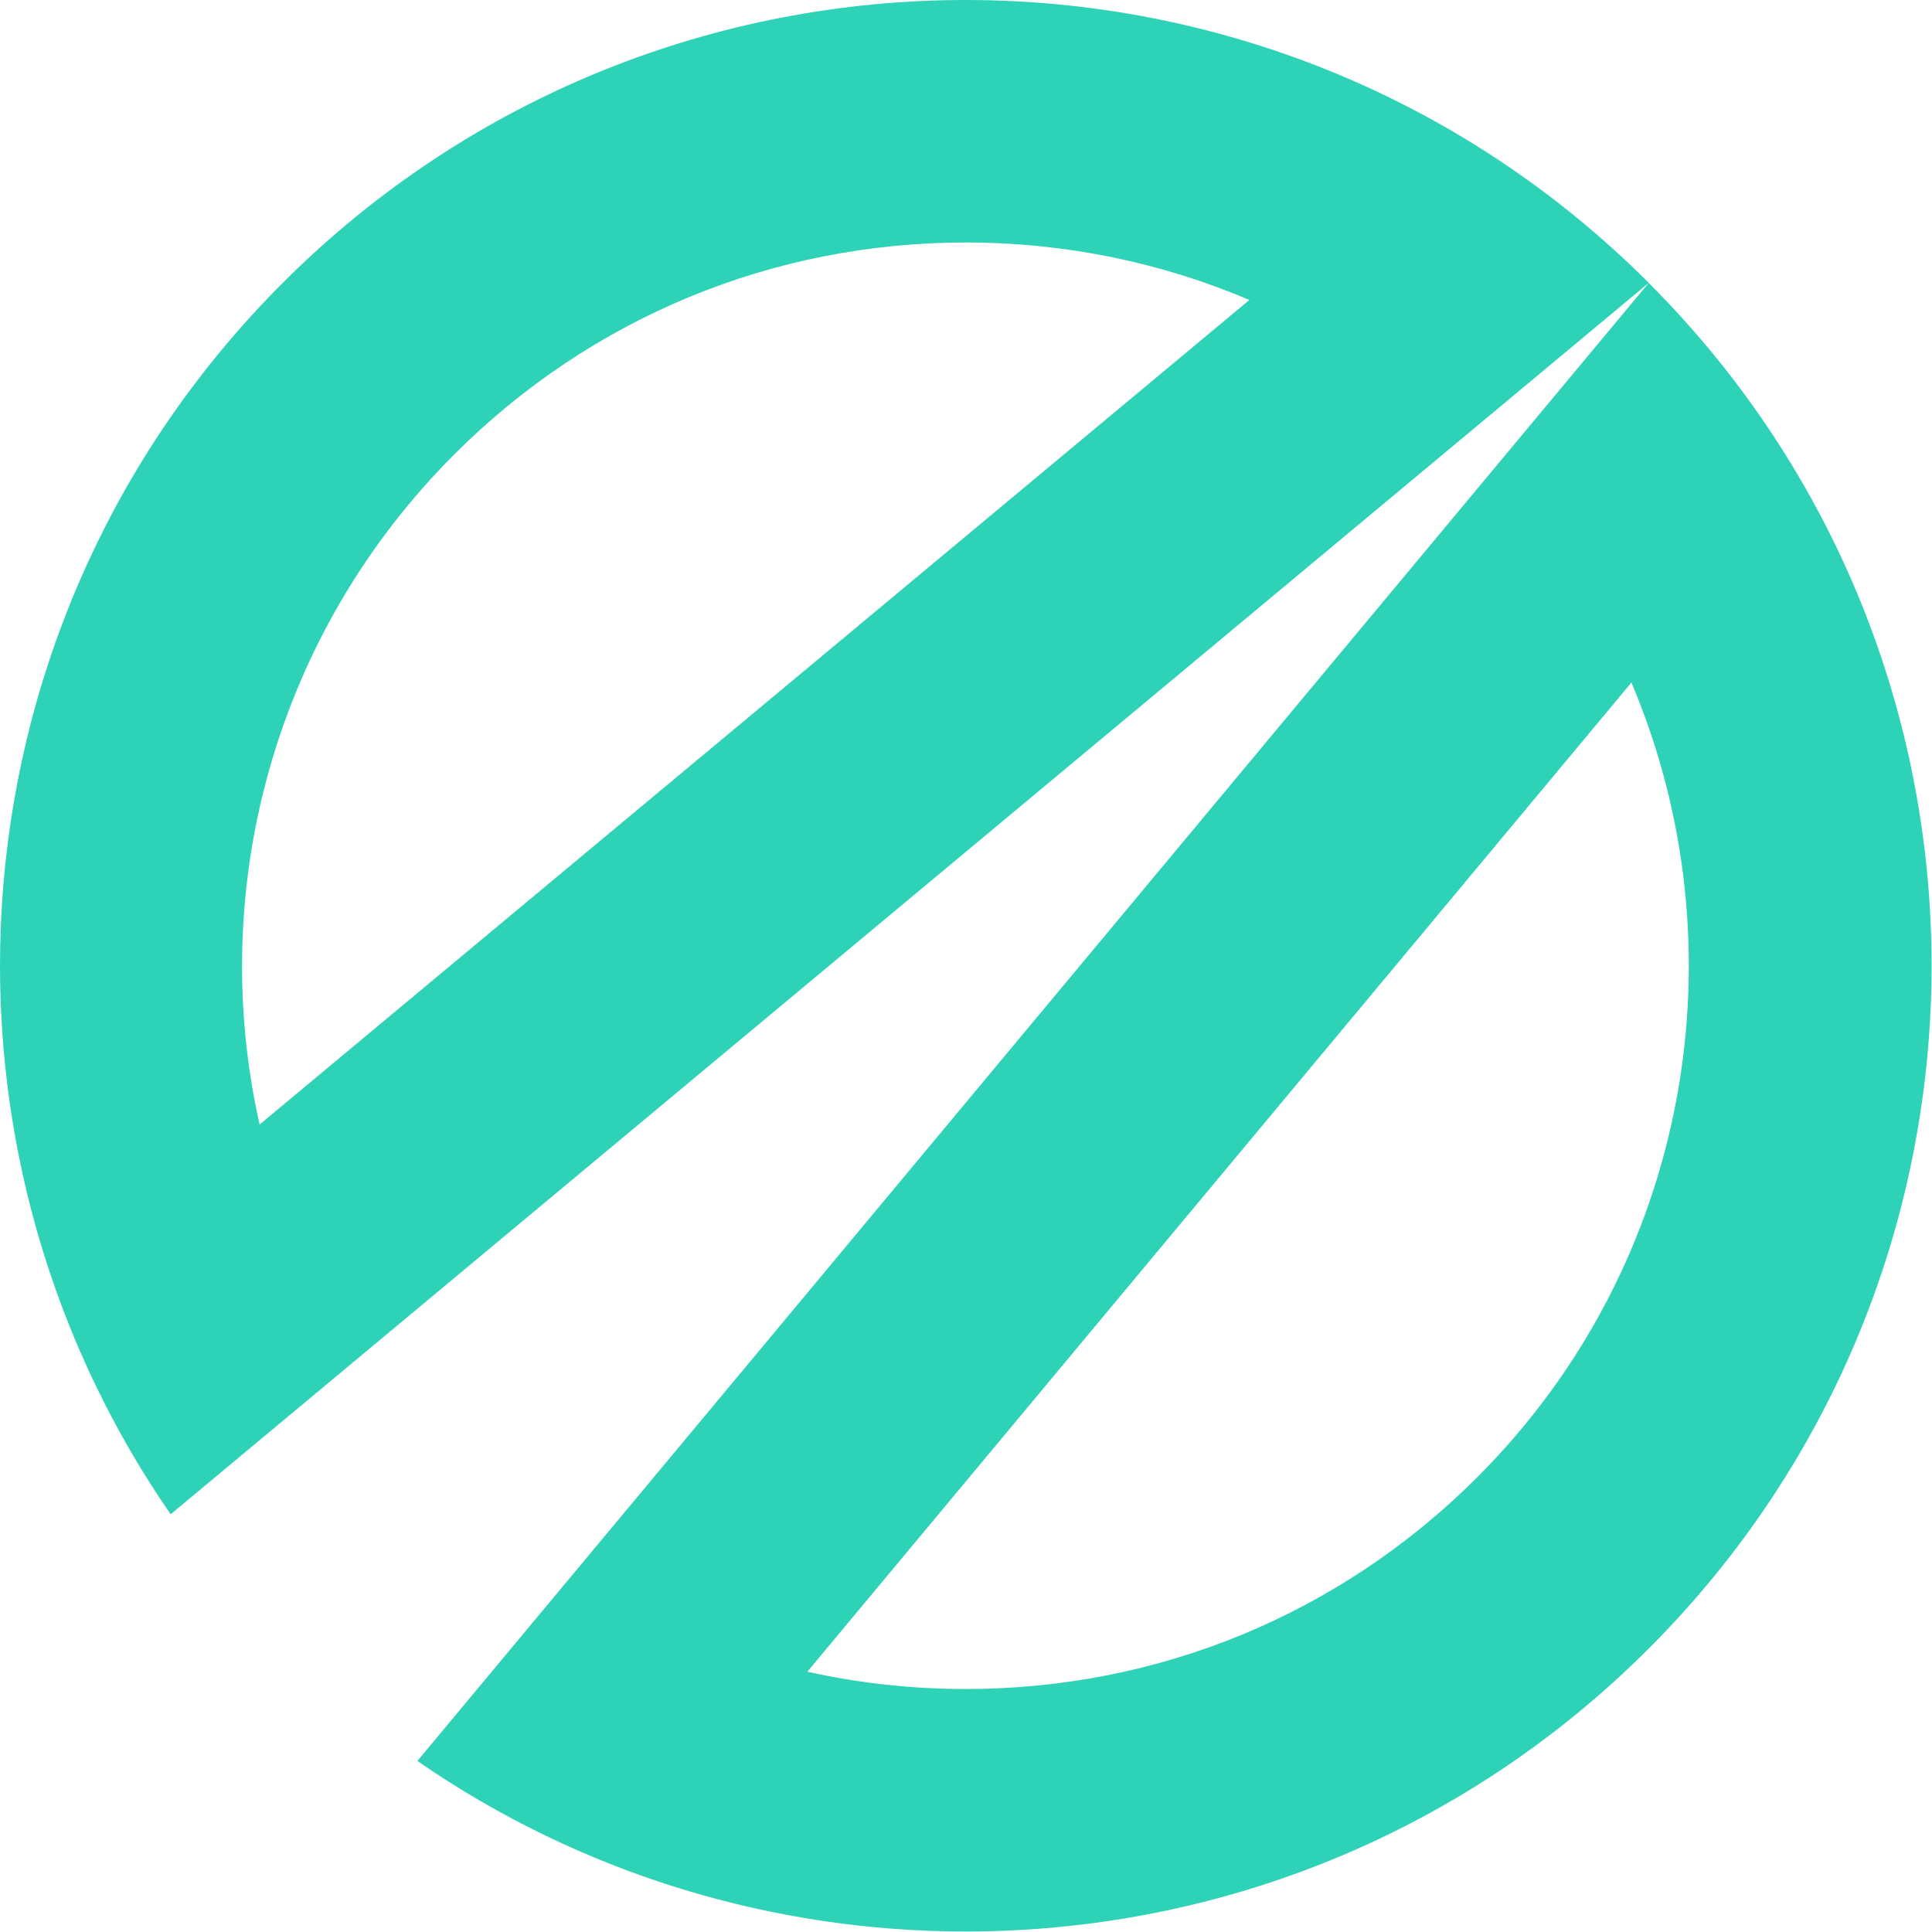 <svg width="156" height="156" viewBox="0 0 156 156" fill="none" xmlns="http://www.w3.org/2000/svg">
  <path
    d="M77.981 19.58C85.981 19.58 93.731 21.18 100.881 24.22L20.961 90.8C16.681 71.76 22.151 51.22 36.681 36.69C47.711 25.66 62.381 19.58 77.981 19.58ZM77.981 0C58.021 0 38.061 7.61 22.831 22.84C-4.219 49.89 -7.229 91.88 13.781 122.27L133.131 22.84C117.901 7.61 97.941 0 77.981 0Z"
    fill="#2ED3B7" />
  <path
    d="M131.731 55.12C140.751 76.39 136.601 101.96 119.281 119.28C108.251 130.31 93.591 136.38 77.981 136.38C73.631 136.38 69.351 135.91 65.191 134.98L131.731 55.11M133.131 22.84L33.701 142.19C46.981 151.37 62.481 155.96 77.981 155.96C97.941 155.96 117.901 148.35 133.121 133.12C163.581 102.66 163.581 53.28 133.121 22.84H133.131Z"
    fill="#2ED3B7" />
</svg>
  